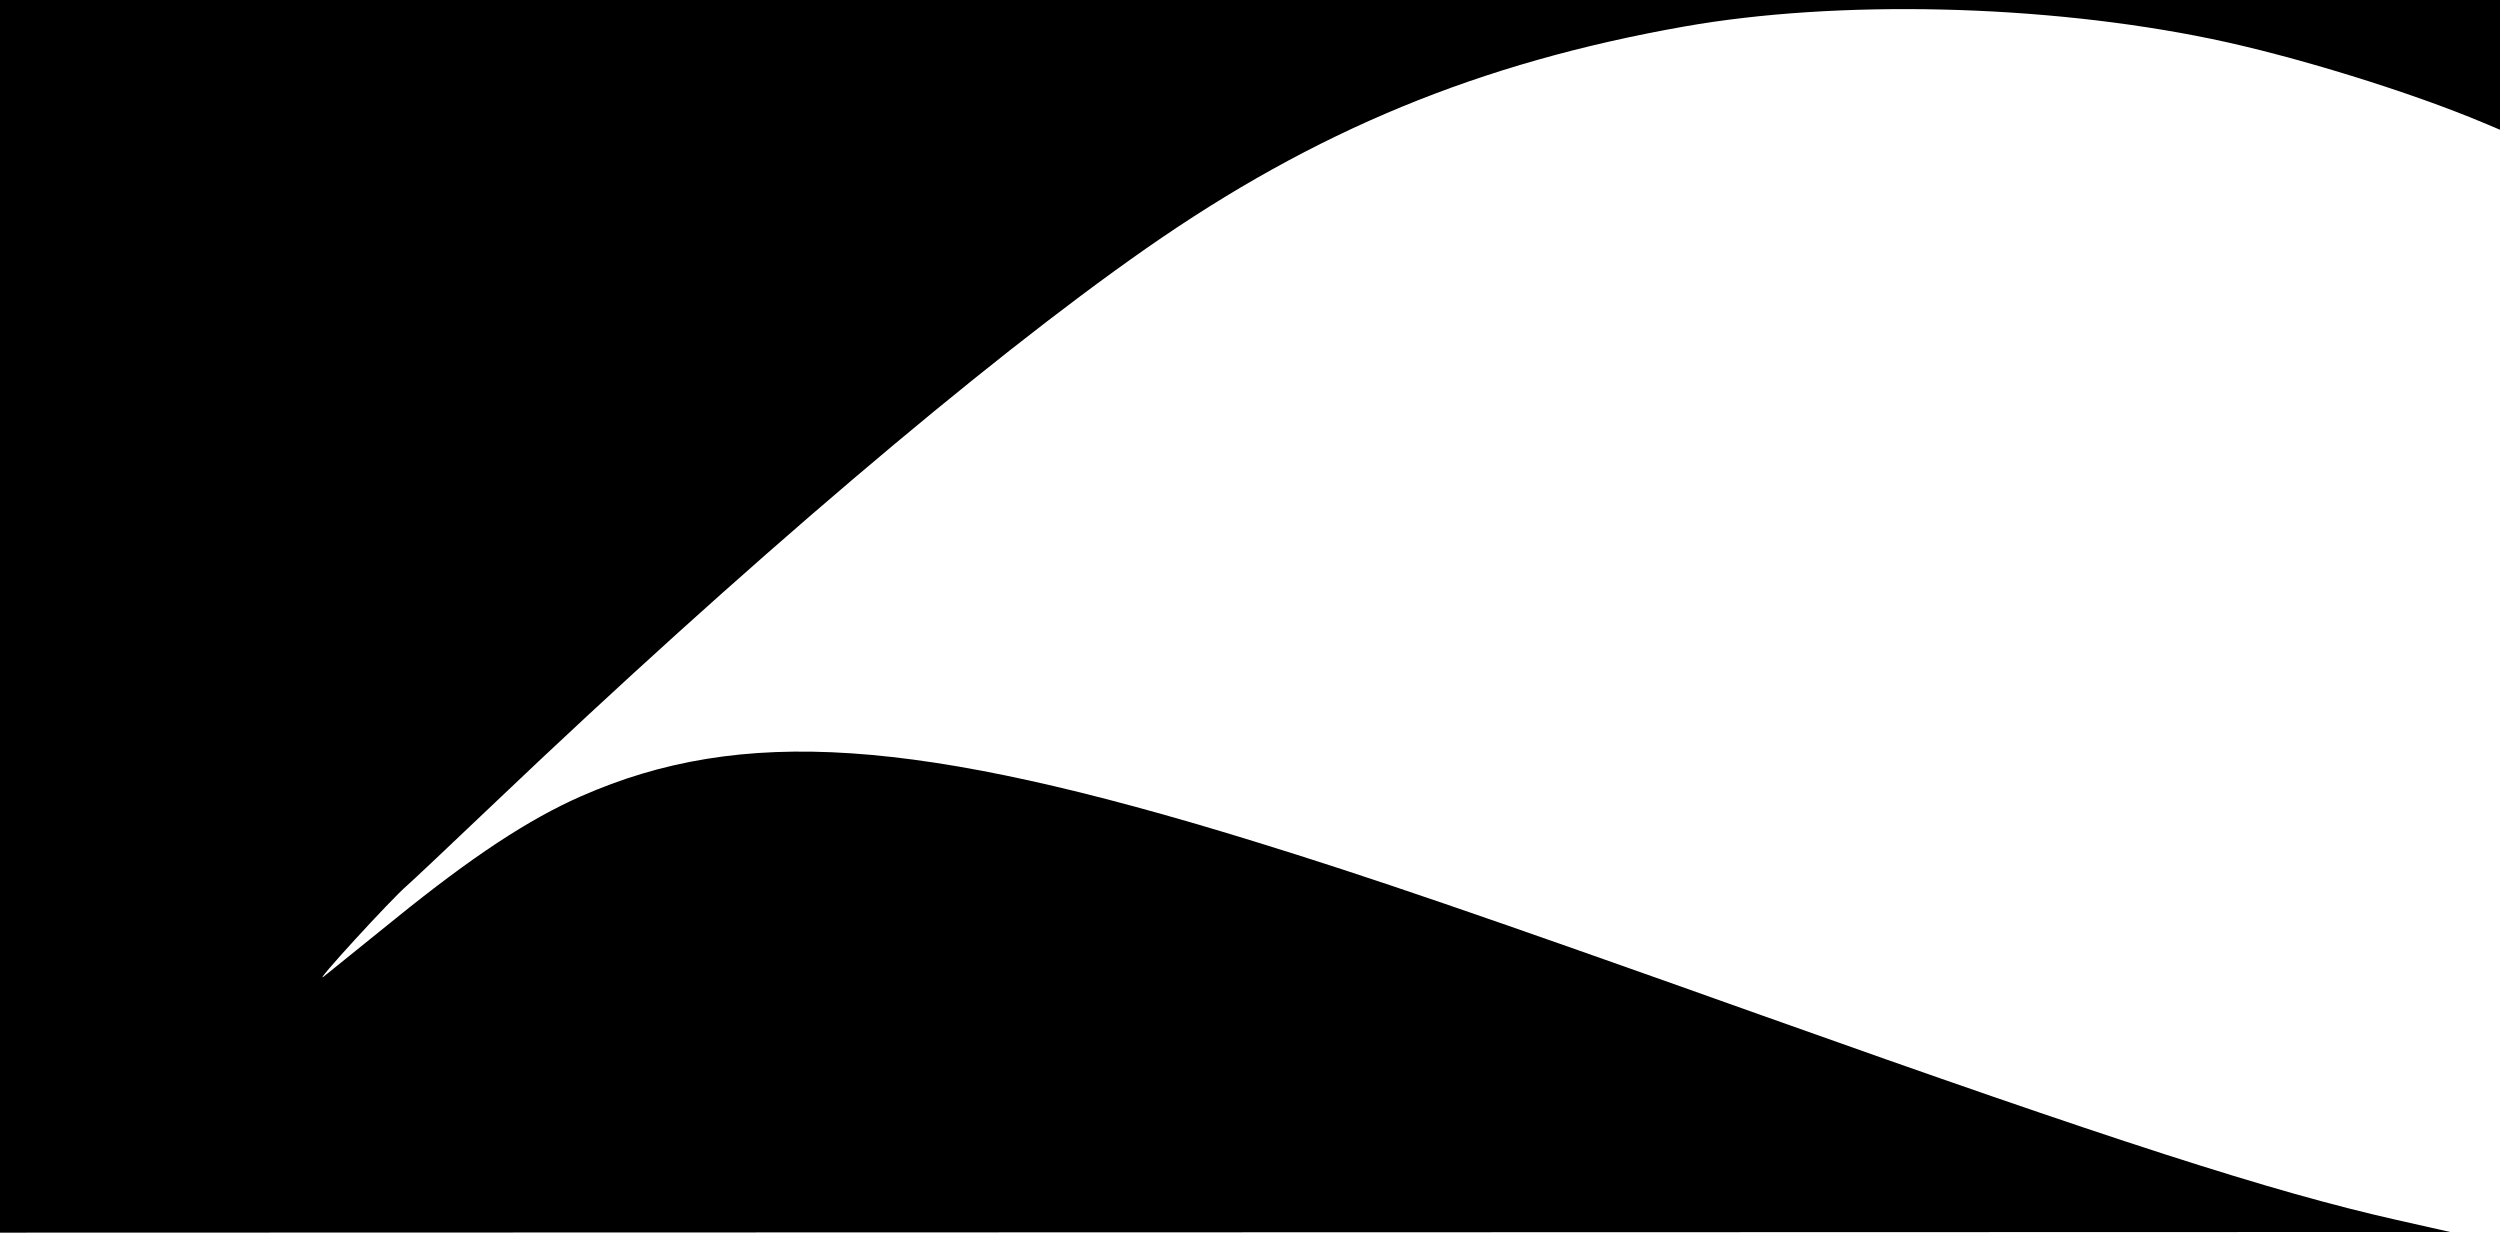 <?xml version="1.0" encoding="UTF-8" standalone="no"?>
<!-- Created with Inkscape (http://www.inkscape.org/) -->

<svg
   version="1.1"
   id="svg8714"
   width="576"
   height="284"
   viewBox="0 0 576 284"
   sodipodi:docname="swirl1.svg"
   inkscape:version="1.2.2 (b0a8486541, 2022-12-01)"
   xmlns:inkscape="http://www.inkscape.org/namespaces/inkscape"
   xmlns:sodipodi="http://sodipodi.sourceforge.net/DTD/sodipodi-0.dtd"
   xmlns="http://www.w3.org/2000/svg"
   xmlns:svg="http://www.w3.org/2000/svg">
  <defs
     id="defs8718" />
  <sodipodi:namedview
     id="namedview8716"
     pagecolor="#ffffff"
     bordercolor="#000000"
     borderopacity="0.25"
     inkscape:showpageshadow="2"
     inkscape:pageopacity="0.0"
     inkscape:pagecheckerboard="0"
     inkscape:deskcolor="#d1d1d1"
     showgrid="false"
     inkscape:zoom="3.7100694"
     inkscape:cx="288"
     inkscape:cy="142.04586"
     inkscape:window-width="2560"
     inkscape:window-height="1367"
     inkscape:window-x="0"
     inkscape:window-y="0"
     inkscape:window-maximized="1"
     inkscape:current-layer="g8720" />
  <g
     inkscape:groupmode="layer"
     inkscape:label="Image"
     id="g8720">
    <path
       style="fill:#000000"
       d="M 0,142 V 0 h 288 288 v 14.949 14.949 l -3.75,-1.581 C 555.253,21.153 528.431,12.878 509.5,8.959 470.952,0.978 423.341,-0.135 388,6.118 340.784,14.472 302.99,30.07 264,57.293 226.322,83.6 171.028,130.661 114,184.958 c -10.175,9.688 -19.278,18.273 -20.229,19.078 -3.562,3.016 -22.141,23.324 -19.163,20.946 1.71,-1.365 9.135,-7.36 16.5,-13.322 17.693,-14.322 30.661,-22.874 42.76,-28.198 36.995,-16.282 77.411,-13.57 155.132,10.408 26.364,8.134 51.405,16.714 117,40.093 81.209,28.944 117.399,40.61 146,47.064 l 12.5,2.821 -282.25,0.076 L 0,284 Z"
       id="path9087" />
  </g>
</svg>
